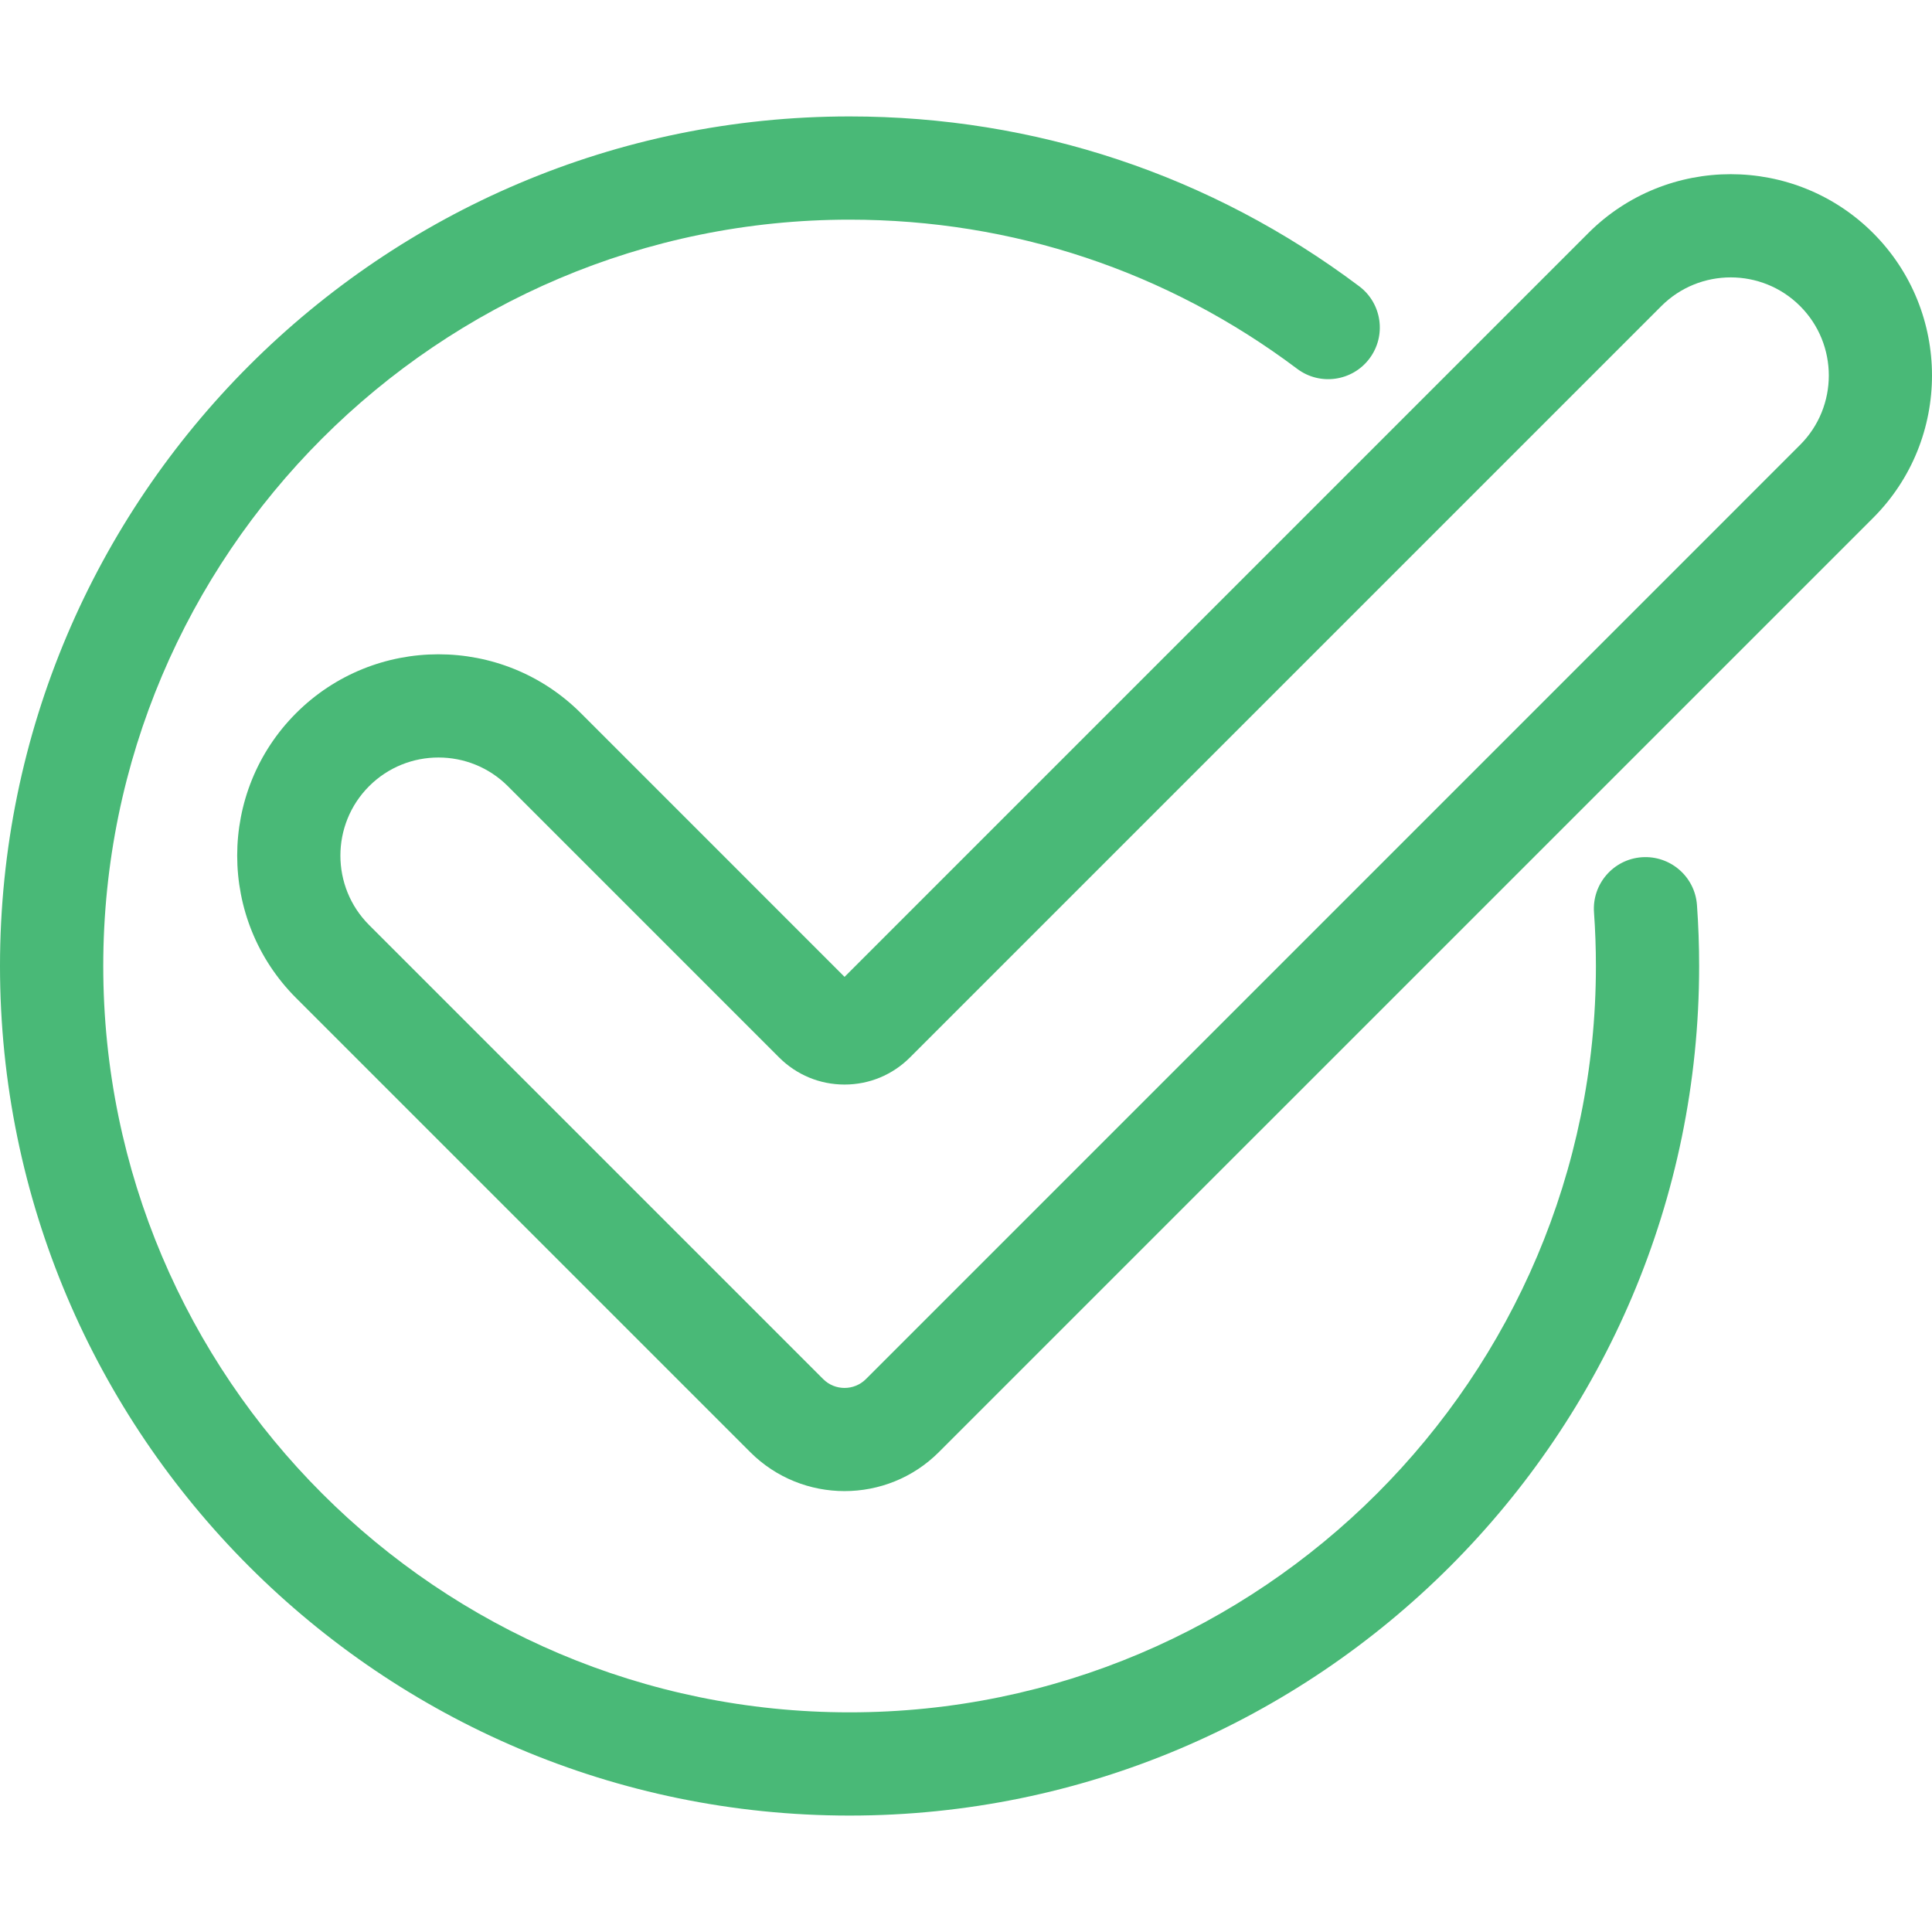 <svg xmlns="http://www.w3.org/2000/svg" width="72" height="72" fill="none" viewBox="0 0 72 72"><path fill="#49B977" d="M63.241 33.728C63.165 32.668 62.245 31.873 61.184 31.947C60.124 32.024 59.327 32.945 59.404 34.004C59.451 34.659 59.475 35.331 59.475 36C59.475 51.337 46.998 63.814 31.661 63.814C16.325 63.814 3.848 51.337 3.848 36C3.848 20.663 16.325 8.186 31.661 8.186C37.735 8.186 43.503 10.108 48.342 13.745C49.192 14.383 50.398 14.212 51.036 13.362C51.674 12.513 51.503 11.307 50.654 10.669C45.143 6.528 38.575 4.339 31.661 4.339C14.203 4.339 0 18.542 0 36C0 53.458 14.203 67.661 31.661 67.661C49.119 67.661 63.322 53.458 63.322 36C63.322 35.239 63.295 34.474 63.241 33.728Z"/><path fill="#49B977" d="M69.806 8.686C66.879 5.76 62.118 5.76 59.192 8.686L31.474 36.405L21.648 26.578C18.721 23.652 13.96 23.652 11.034 26.578C8.108 29.505 8.108 34.266 11.034 37.192L27.957 54.115C28.927 55.085 30.2 55.569 31.474 55.569C32.747 55.569 34.021 55.085 34.99 54.115L69.806 19.3C72.731 16.374 72.731 11.613 69.806 8.686ZM67.085 16.579L32.27 51.395C31.831 51.834 31.116 51.834 30.678 51.395L13.755 34.472C12.329 33.046 12.329 30.726 13.755 29.299C14.468 28.586 15.404 28.23 16.341 28.23C17.278 28.23 18.214 28.586 18.927 29.299L29.035 39.408C29.687 40.059 30.553 40.418 31.474 40.418C32.395 40.418 33.261 40.059 33.912 39.408L61.913 11.407C63.338 9.981 65.659 9.981 67.085 11.407C68.511 12.833 68.511 15.153 67.085 16.579Z"/></svg>